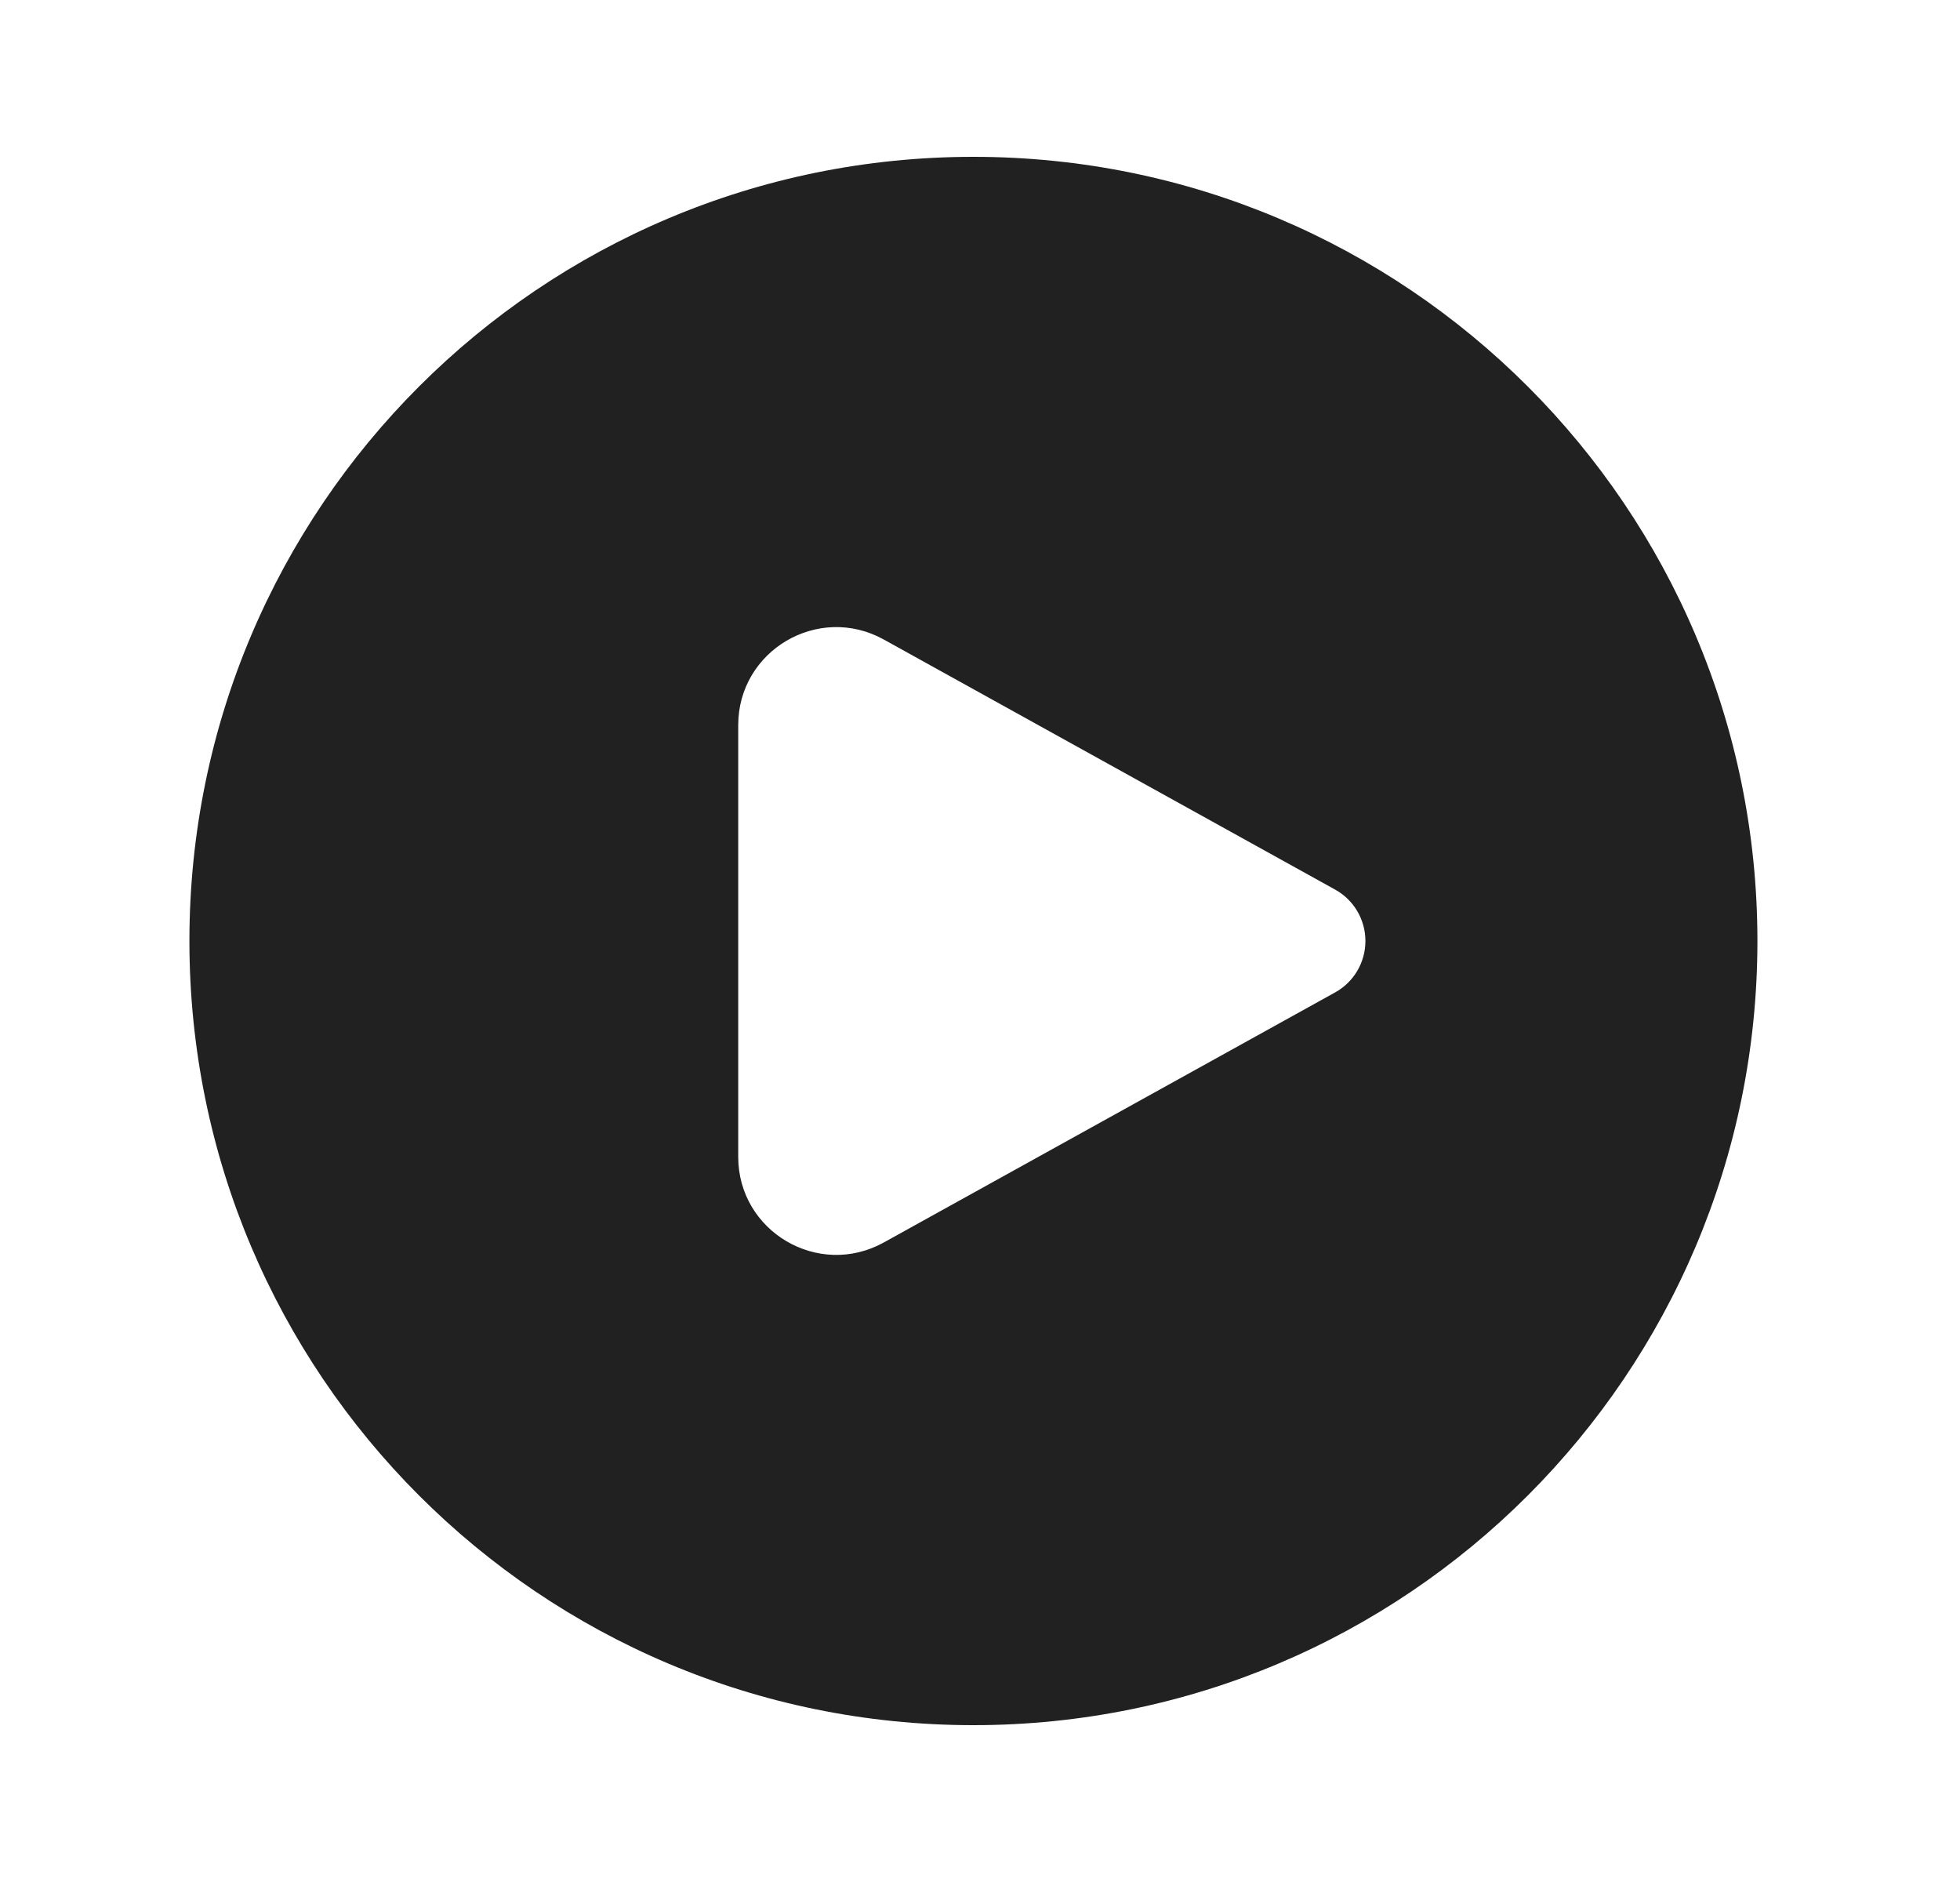 <svg width="25" height="24" viewBox="0 0 25 24" fill="none" xmlns="http://www.w3.org/2000/svg">
<path d="M2.416 12C2.416 6.477 6.893 2 12.416 2C17.939 2 22.416 6.477 22.416 12C22.416 17.523 17.939 22 12.416 22C6.893 22 2.416 17.523 2.416 12ZM11.272 8.155C10.438 7.694 9.416 8.296 9.416 9.248V14.752C9.416 15.704 10.438 16.306 11.272 15.845L17.029 12.656C17.268 12.524 17.416 12.273 17.416 12C17.416 11.727 17.268 11.476 17.029 11.344L11.272 8.155Z" fill="#212121"/>
</svg>
